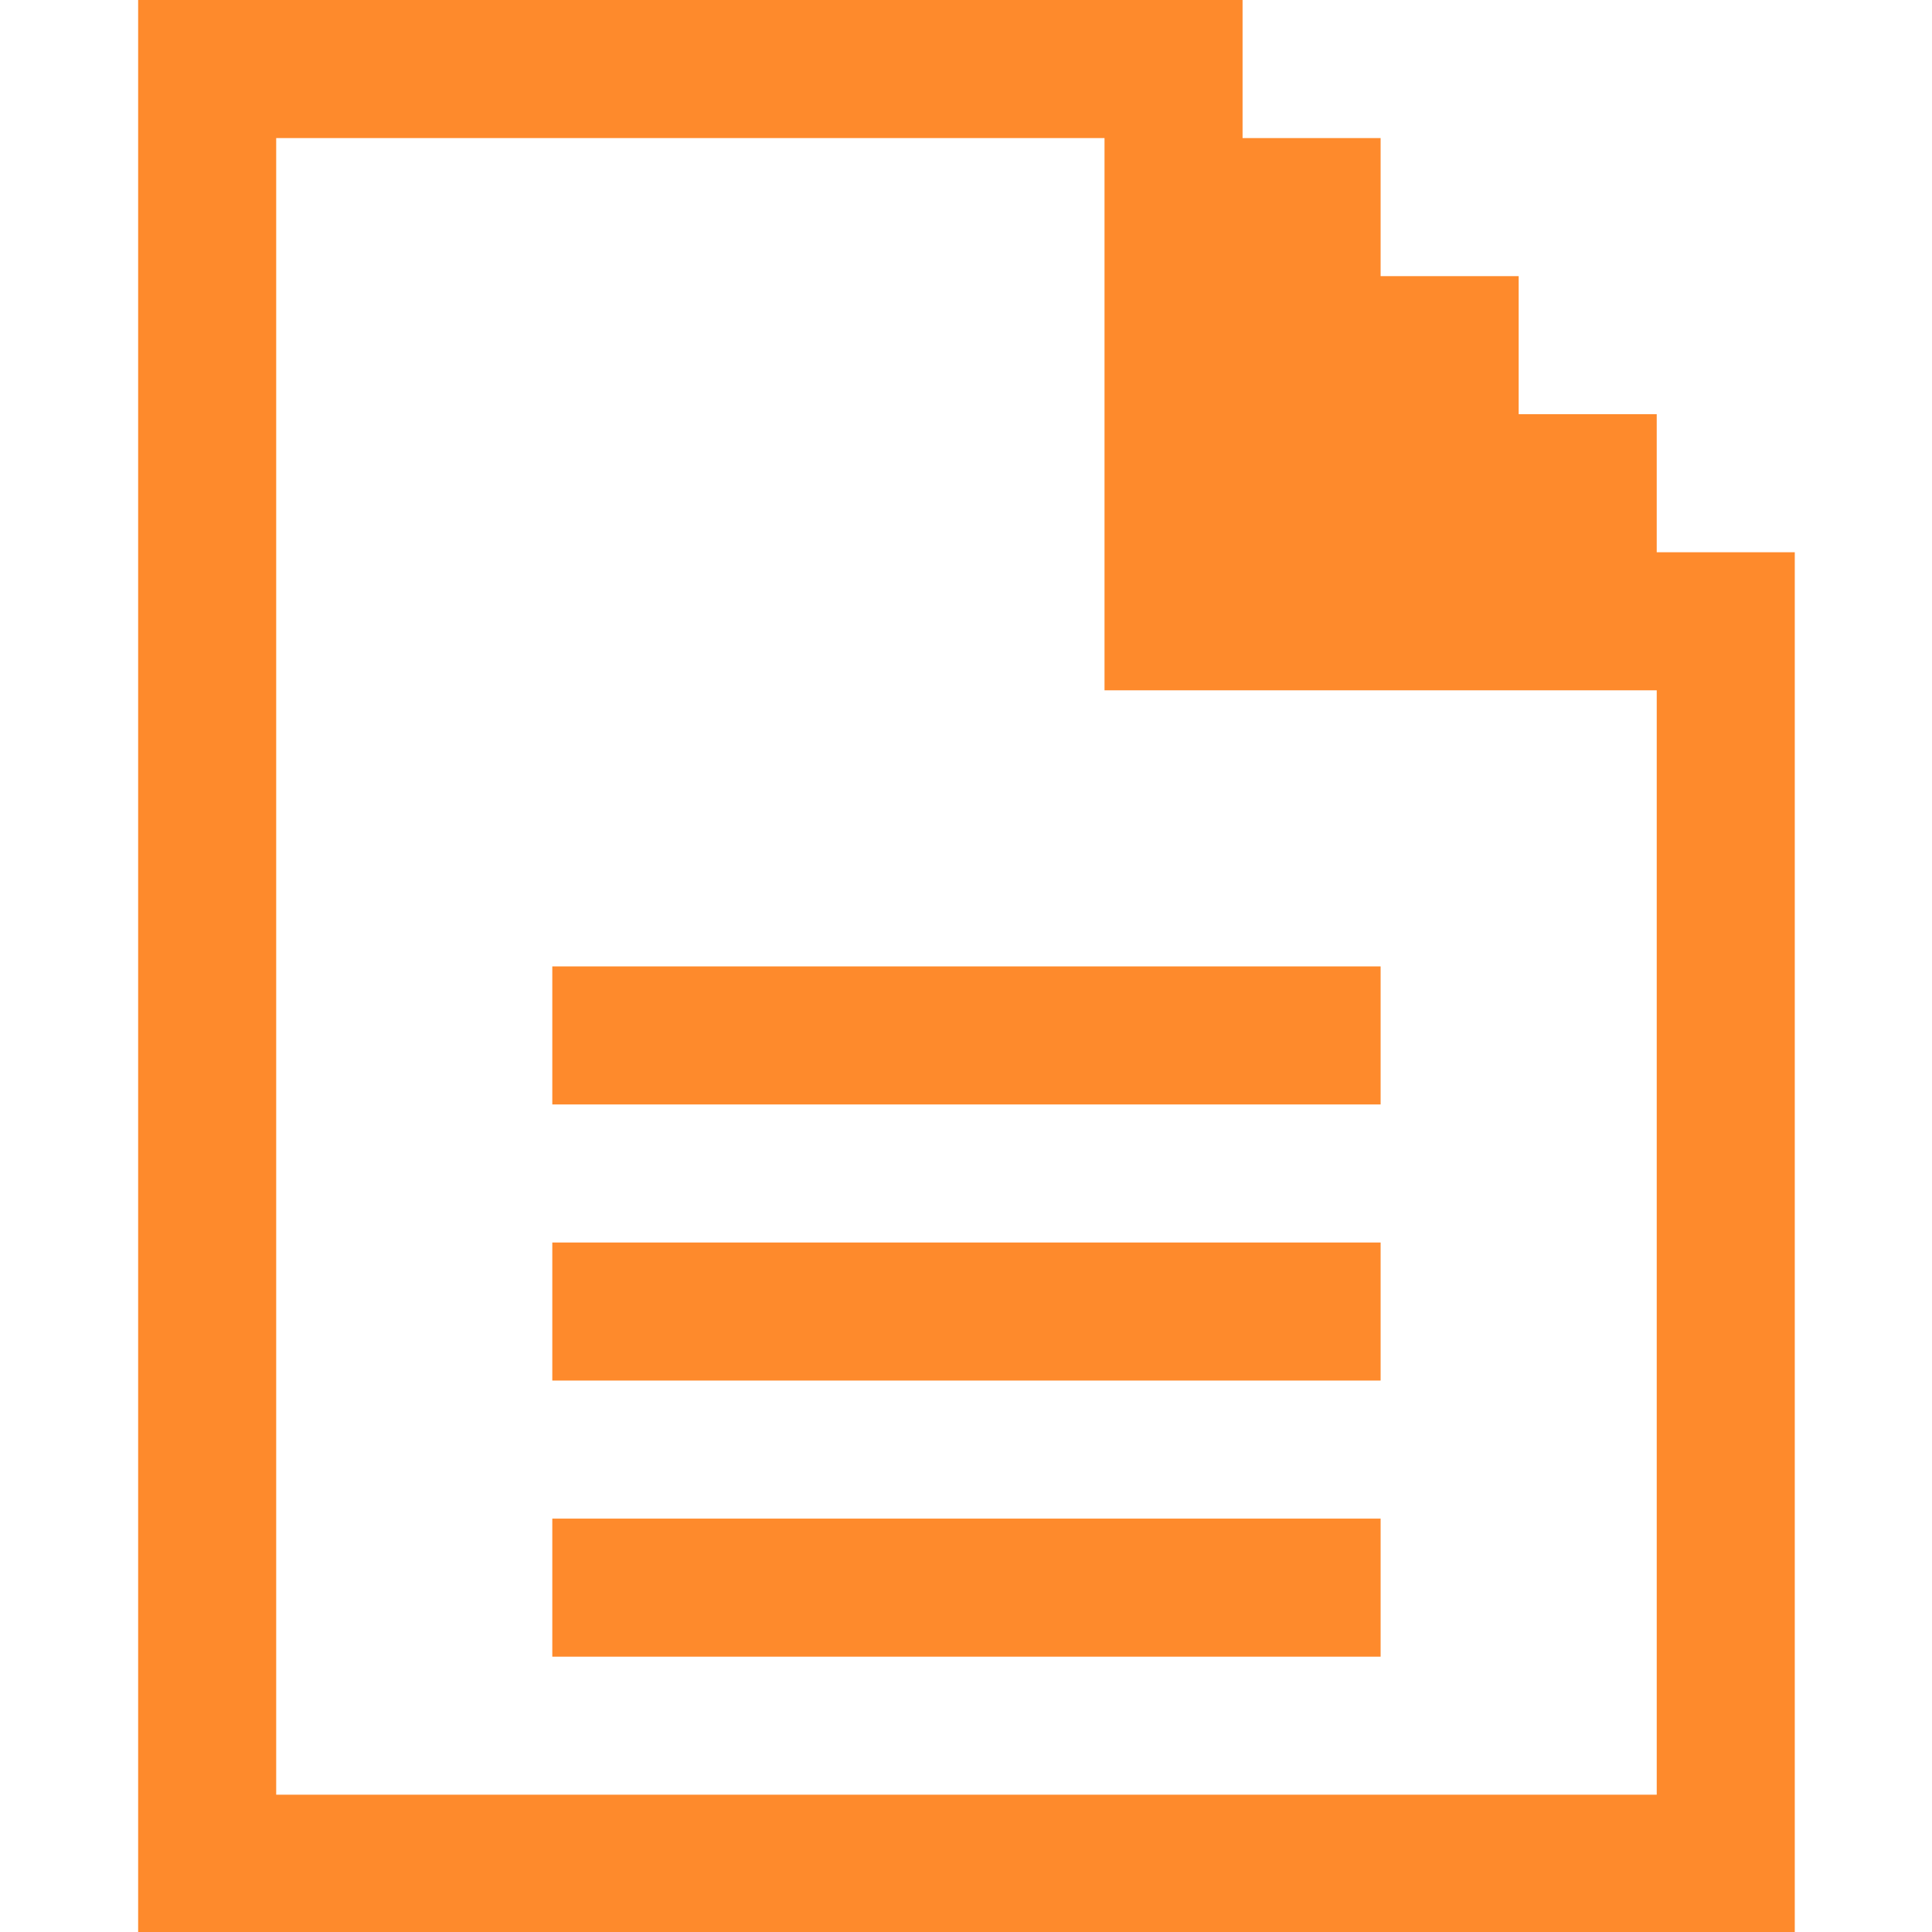 <?xml version="1.0" encoding="UTF-8" standalone="no"?>
<!-- Created with Inkscape (http://www.inkscape.org/) -->

<svg
   width="512"
   height="512"
   viewBox="0 0 512 512"
   version="1.1"
   id="svg5"
   xml:space="preserve"
   xmlns:inkscape="http://www.inkscape.org/namespaces/inkscape"
   xmlns:sodipodi="http://sodipodi.sourceforge.net/DTD/sodipodi-0.dtd"
   xmlns="http://www.w3.org/2000/svg"
   xmlns:svg="http://www.w3.org/2000/svg"><sodipodi:namedview
     id="namedview7"
     pagecolor="#505050"
     bordercolor="#ffffff"
     borderopacity="1"
     inkscape:showpageshadow="0"
     inkscape:pageopacity="0"
     inkscape:pagecheckerboard="1"
     inkscape:deskcolor="#505050"
     inkscape:document-units="px"
     showgrid="false"
     showguides="true"
     inkscape:zoom="0.405945"
     inkscape:cx="286.98469"
     inkscape:cy="317.77704"
     inkscape:window-width="1920"
     inkscape:window-height="1017"
     inkscape:window-x="-8"
     inkscape:window-y="-8"
     inkscape:window-maximized="1"
     inkscape:current-layer="layer1" /><defs
     id="defs2" /><g
     inkscape:label="Layer 1"
     inkscape:groupmode="layer"
     id="layer1"><g
       id="g3563"
       transform="matrix(1.072,0,0,1.072,-60.831,-16.859)"><path
         id="rect354-61-9-2-6-2-8"
         style="fill:#fe8a2c;fill-opacity:1;stroke:none;stroke-width:3.161;stroke-linecap:round;stroke-linejoin:round;paint-order:markers stroke fill"
         inkscape:label="rect354"
         d="M -90.896,15.732 V 49.861 493.529 h -34.127 -341.283 -34.129 V 152.246 h 34.129 v -34.127 h 34.127 V 83.99 h 34.129 V 49.861 h 34.129 V 15.732 Z m -34.127,34.129 h -204.77 v 34.129 34.129 34.127 34.129 h -34.129 -34.129 -34.129 -34.127 v 273.027 h 341.283 z"
         transform="scale(-1,1)" /><rect
         style="fill:#fe8a2c;fill-opacity:1;stroke:none;stroke-width:7.743;stroke-linecap:round;stroke-linejoin:round;paint-order:markers stroke fill"
         id="rect354-61-9-2-6-2-8-8"
         width="204.77"
         height="34.128"
         x="-398.05"
         y="254.632"
         inkscape:label="rect354"
         transform="scale(-1,1)" /><rect
         style="fill:#fe8a2c;fill-opacity:1;stroke:none;stroke-width:7.743;stroke-linecap:round;stroke-linejoin:round;paint-order:markers stroke fill"
         id="rect354-61-9-2-6-2-8-8-1"
         width="204.77"
         height="34.128"
         x="-398.05"
         y="322.888"
         inkscape:label="rect354"
         transform="scale(-1,1)" /><rect
         style="fill:#fe8a2c;fill-opacity:1;stroke:none;stroke-width:7.743;stroke-linecap:round;stroke-linejoin:round;paint-order:markers stroke fill"
         id="rect354-61-9-2-6-2-8-8-7"
         width="204.77"
         height="34.128"
         x="-398.05"
         y="391.145"
         inkscape:label="rect354"
         transform="scale(-1,1)" /></g></g></svg>
